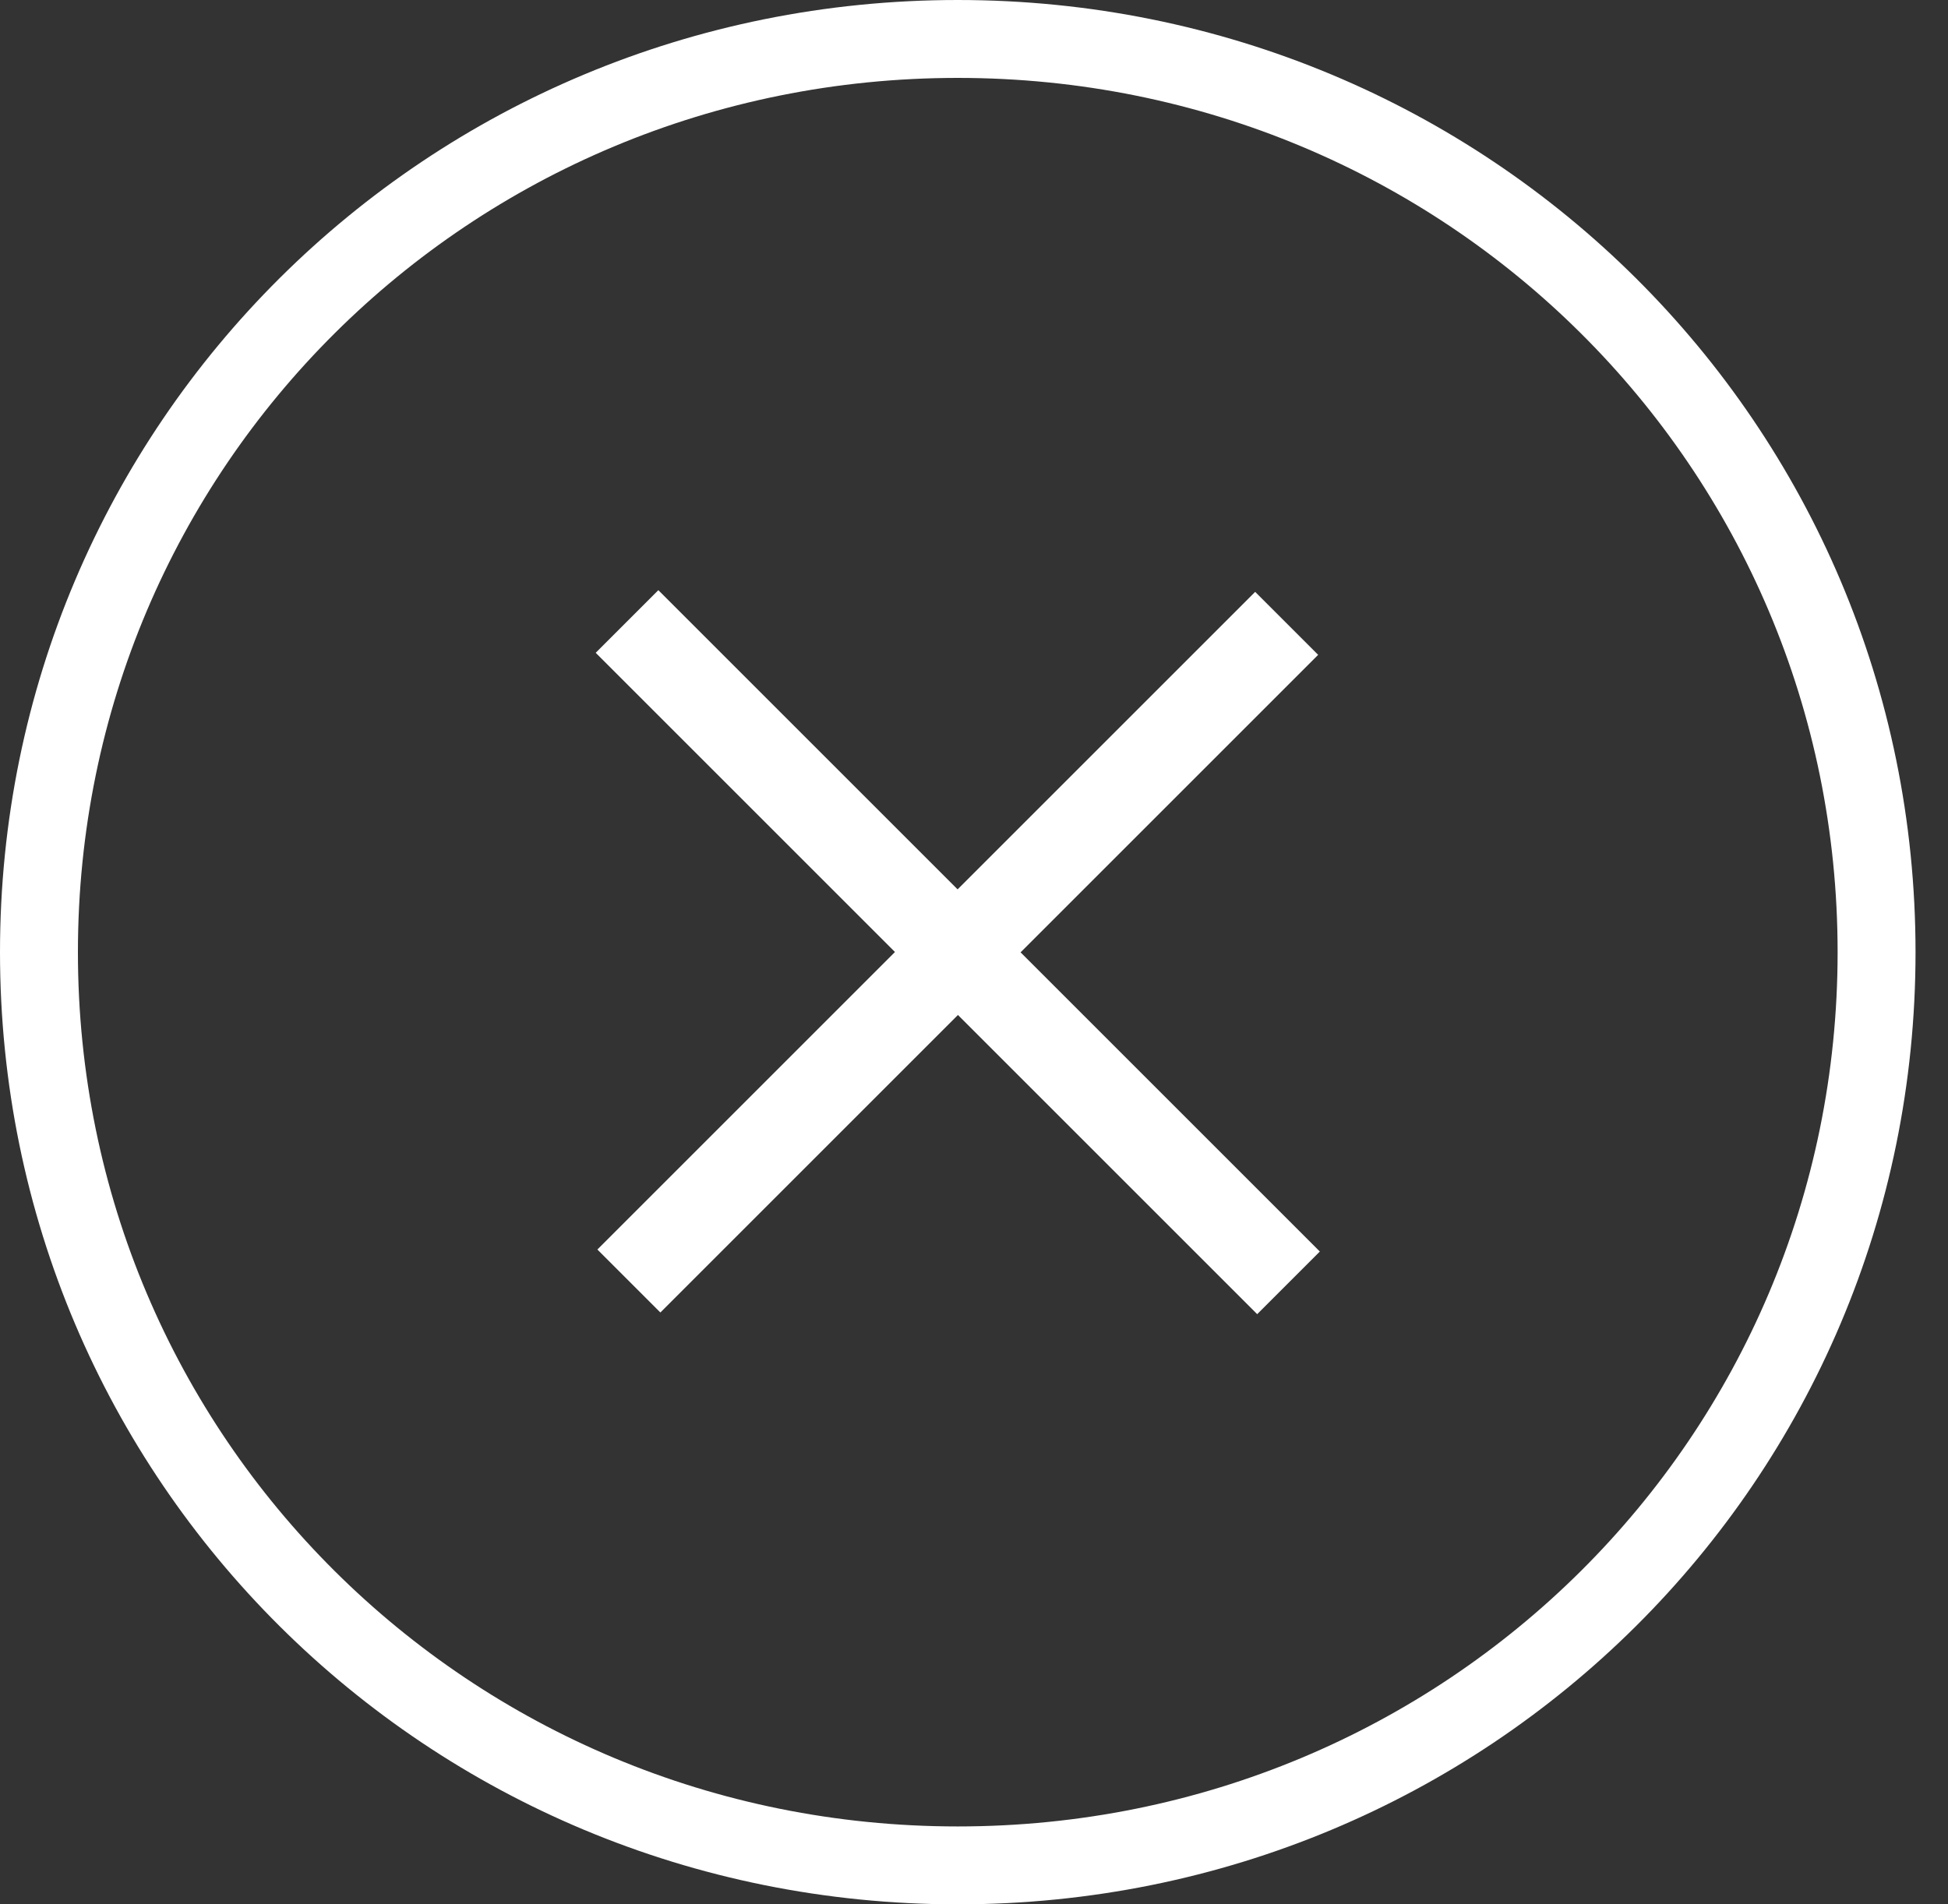 <svg xmlns="http://www.w3.org/2000/svg" width="45" height="44" viewBox="0 0 45 44">
    <rect x="0" y="0" width="45" height="44" fill="#333333" stroke="none"/>
    <g fill="none" fill-rule="nonzero">
        <path stroke="#FFF" stroke-width="1.8" d="M22.125.9C10.352.9.9 10.298.9 22c0 11.702 9.452 21.1 21.225 21.1 11.773 0 21.225-9.398 21.225-21.1C43.35 10.298 33.898.9 22.125.9z"/>
        <path fill="#FFF" d="M30.489 28.917l-6.913-6.913 6.874-6.874-1.455-1.455-6.874 6.874-6.913-6.913-1.447 1.447 6.913 6.913L13.8 28.87l1.455 1.455 6.874-6.874 6.913 6.913z"/>
    </g>
</svg>
